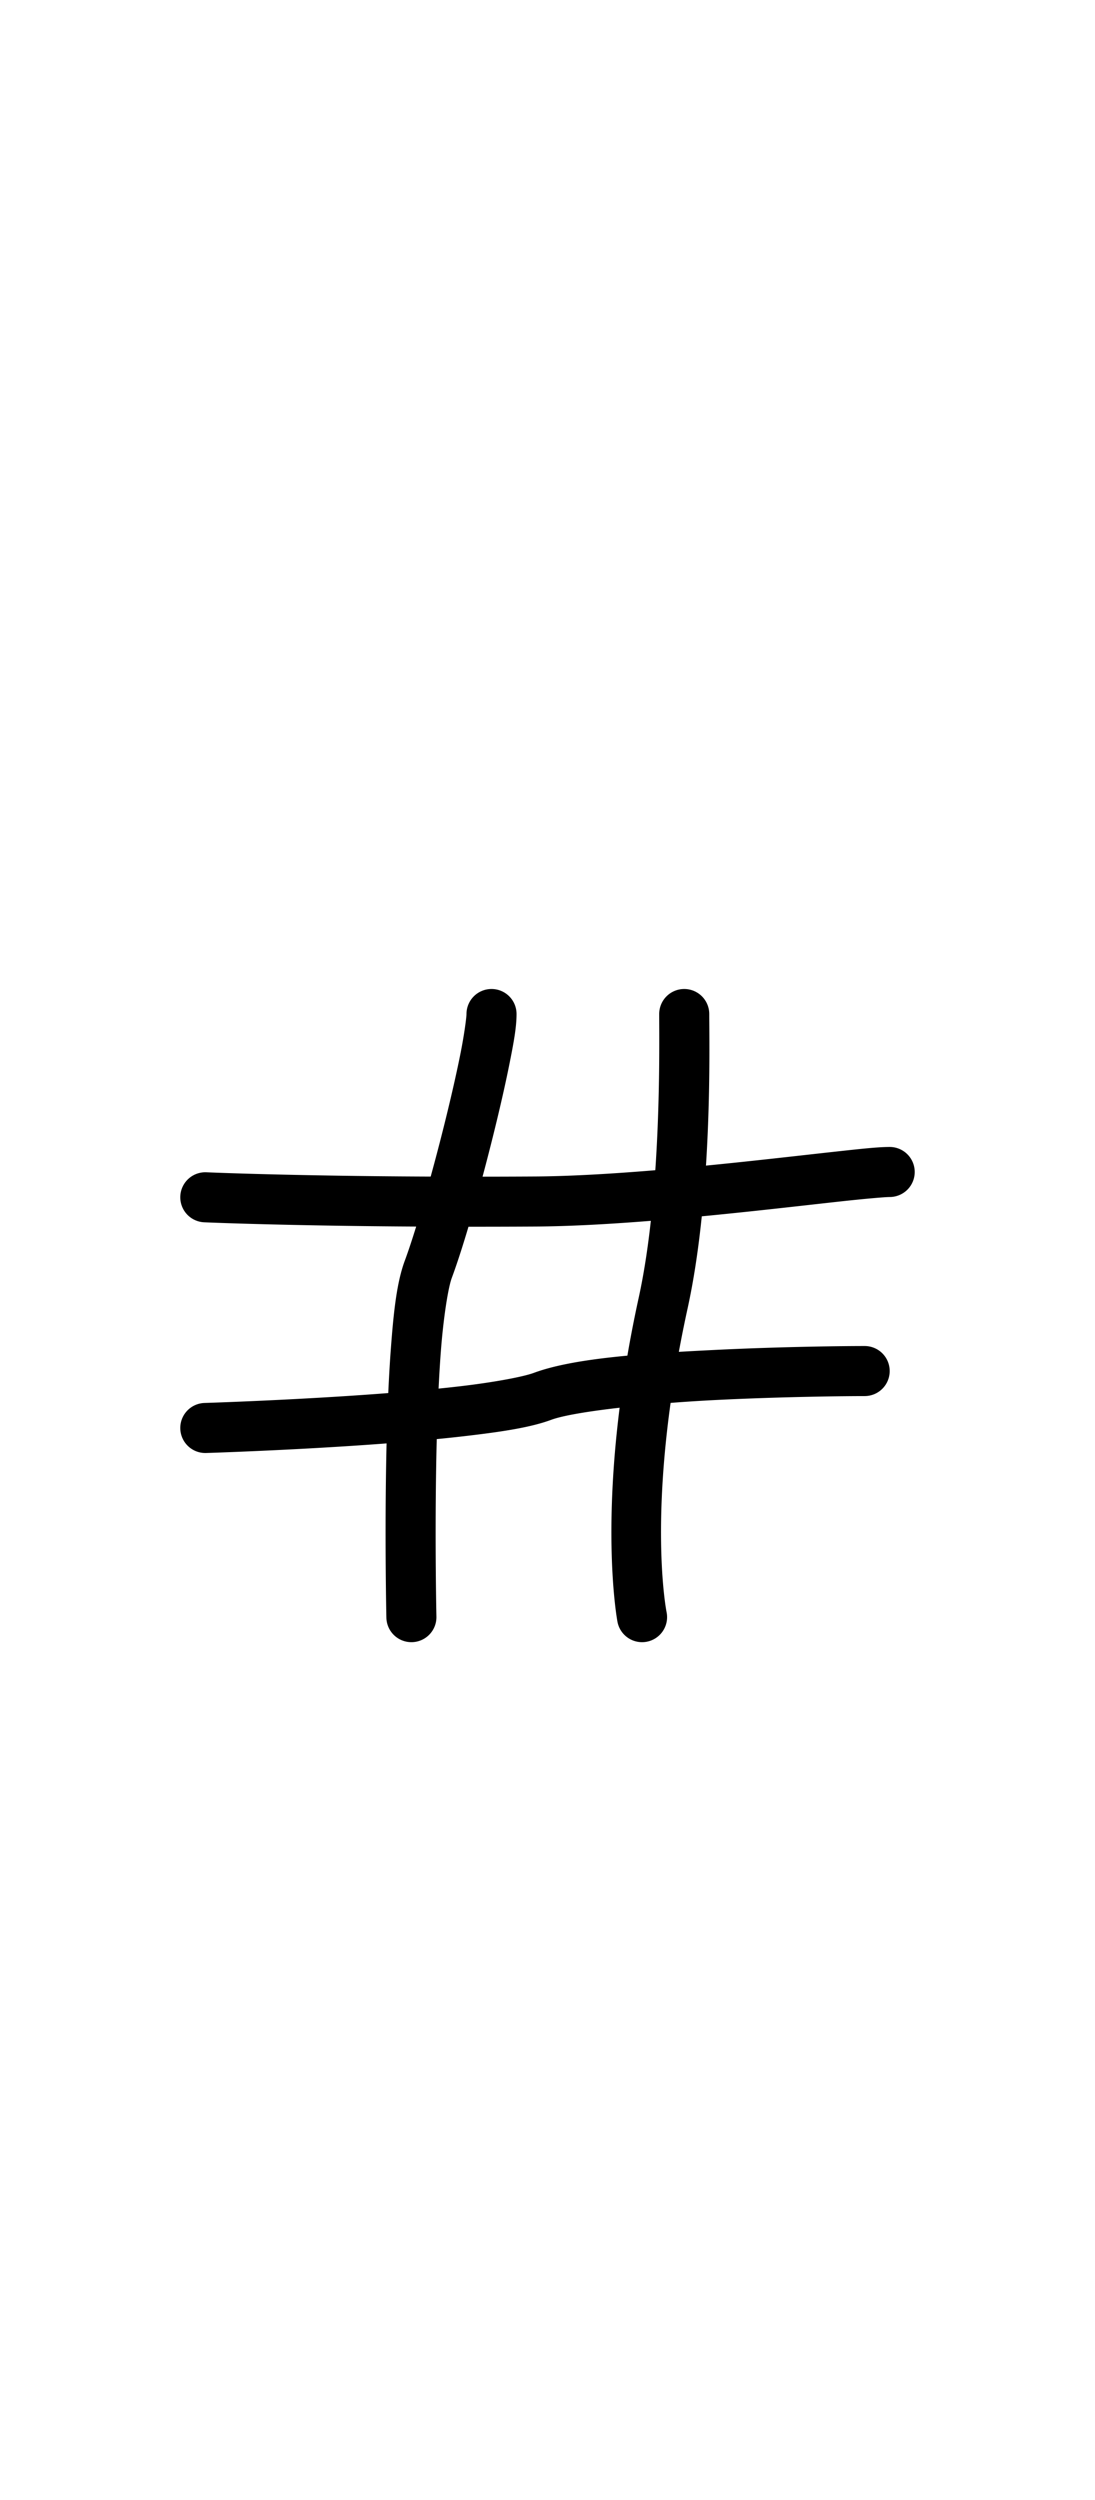 <?xml version="1.0" encoding="UTF-8" standalone="no"?>
<svg
   version="1.1"
   viewBox="-19 0 472.643 1079.004"
   id="svg1"
   sodipodi:docname="numberSign.svg"
   width="472.643"
   height="1079.004"
   inkscape:version="1.3 (0e150ed6c4, 2023-07-21)"
   xmlns:inkscape="http://www.inkscape.org/namespaces/inkscape"
   xmlns:sodipodi="http://sodipodi.sourceforge.net/DTD/sodipodi-0.dtd"
   xmlns="http://www.w3.org/2000/svg"
   xmlns:svg="http://www.w3.org/2000/svg">
  <defs
     id="defs1">
    <pattern
       id="EMFhbasepattern"
       patternUnits="userSpaceOnUse"
       width="6"
       height="6"
       x="0"
       y="0" />
    <pattern
       id="EMFhbasepattern-2"
       patternUnits="userSpaceOnUse"
       width="6"
       height="6"
       x="0"
       y="0" />
    <pattern
       id="EMFhbasepattern-3"
       patternUnits="userSpaceOnUse"
       width="6"
       height="6"
       x="0"
       y="0" />
  </defs>
  <sodipodi:namedview
     id="namedview1"
     pagecolor="#ffffff"
     bordercolor="#000000"
     borderopacity="0.25"
     inkscape:showpageshadow="2"
     inkscape:pageopacity="0.0"
     inkscape:pagecheckerboard="0"
     inkscape:deskcolor="#d1d1d1"
     showgrid="false"
     showguides="true"
     inkscape:zoom="0.3885"
     inkscape:cx="353.92535"
     inkscape:cy="698.8417"
     inkscape:window-width="1920"
     inkscape:window-height="991"
     inkscape:window-x="-9"
     inkscape:window-y="-9"
     inkscape:window-maximized="1"
     inkscape:current-layer="svg1">
    <sodipodi:guide
       position="149.39,380.156"
       orientation="0,-1"
       id="guide1"
       inkscape:locked="false" />
    <sodipodi:guide
       position="526.15,1080.893"
       orientation="0,-1"
       id="guide2"
       inkscape:locked="false" />
    <sodipodi:guide
       position="957.529,643.997"
       orientation="0,-1"
       id="guide3"
       inkscape:locked="false" />
    <sodipodi:guide
       position="982.323,-0.469"
       orientation="0,-1"
       id="guide4"
       inkscape:locked="false" />
    <sodipodi:guide
       position="542.169,486.017"
       orientation="0,-1"
       id="guide5"
       inkscape:locked="false" />
  </sodipodi:namedview>
  <path
     id="path14"
     style="color:#000000;fill:#000000;stroke-linecap:round;stroke-linejoin:round;-inkscape-stroke:none;paint-order:markers fill stroke"
     d="m 193.159,426.828 a 10.802,10.802 0 0 0 -10.803,10.801 c 0,1.374 -0.919,8.665 -2.648,17.314 -1.729,8.65 -4.172,19.324 -6.928,30.396 -5.512,22.146 -12.383,46.152 -17.051,58.74 -3.489,9.408 -4.826,22.104 -6.004,37.789 -1.178,15.685 -1.776,33.759 -2.062,50.959 -0.573,34.401 0.115,65.342 0.115,65.342 a 10.802,10.802 0 0 0 11.039,10.561 10.802,10.802 0 0 0 10.559,-11.039 c 0,0 -0.676,-30.607 -0.111,-64.504 0.282,-16.948 0.878,-34.713 2.004,-49.701 1.126,-14.988 3.2,-27.804 4.717,-31.895 5.343,-14.409 12.123,-38.385 17.76,-61.033 2.818,-11.324 5.323,-22.25 7.148,-31.381 1.826,-9.131 3.068,-15.803 3.068,-21.549 a 10.802,10.802 0 0 0 -10.803,-10.801 z m 83.178,0 a 10.802,10.802 0 0 0 -10.803,10.801 c 0,14.88 1.047,77.235 -8.85,122.459 -19.207,87.768 -9.145,139.938 -9.145,139.938 a 10.802,10.802 0 0 0 12.691,8.502 10.802,10.802 0 0 0 8.502,-12.691 c 0,0 -9.449,-46.565 9.057,-131.129 10.833,-49.501 9.35,-113.477 9.35,-127.078 a 10.802,10.802 0 0 0 -10.803,-10.801 z" />
  <path
     id="path14-4"
     style="color:#000000;fill:#000000;stroke-linecap:round;stroke-linejoin:round;-inkscape-stroke:none;paint-order:markers fill stroke"
     d="m 365.025,495.006 c -5.126,0 -12.553,0.831 -23.291,2.004 -10.738,1.173 -24.195,2.729 -38.91,4.293 -29.431,3.128 -63.964,6.271 -90.973,6.443 -87.981,0.561 -141.758,-1.811 -141.758,-1.811 a 10.802,10.802 0 0 0 -11.266,10.316 10.802,10.802 0 0 0 10.316,11.268 c 0,0 54.42,2.394 142.846,1.83 28.545,-0.182 63.445,-3.409 93.117,-6.562 14.836,-1.577 28.349,-3.14 38.973,-4.301 10.624,-1.161 18.951,-1.877 20.945,-1.877 a 10.802,10.802 0 0 0 10.801,-10.803 10.802,10.802 0 0 0 -10.801,-10.801 z m -10.803,85.908 c -7.35,0 -35.391,0.226 -65.285,1.719 -29.894,1.493 -60.143,3.428 -77.529,9.875 -4.533,1.681 -17.028,4.042 -31.635,5.756 -14.607,1.713 -31.817,3.1 -48.211,4.174 -32.788,2.147 -62.275,3.053 -62.275,3.053 a 10.802,10.802 0 0 0 -10.465,11.129 10.802,10.802 0 0 0 11.129,10.465 c 0,0 29.787,-0.914 63.021,-3.09 16.617,-1.088 34.105,-2.489 49.318,-4.273 15.214,-1.785 27.663,-3.631 36.629,-6.955 9.611,-3.564 41.77,-7.09 71.096,-8.555 29.326,-1.465 57.317,-1.693 64.207,-1.693 a 10.802,10.802 0 0 0 10.803,-10.801 10.802,10.802 0 0 0 -10.803,-10.803 z" />
</svg>
